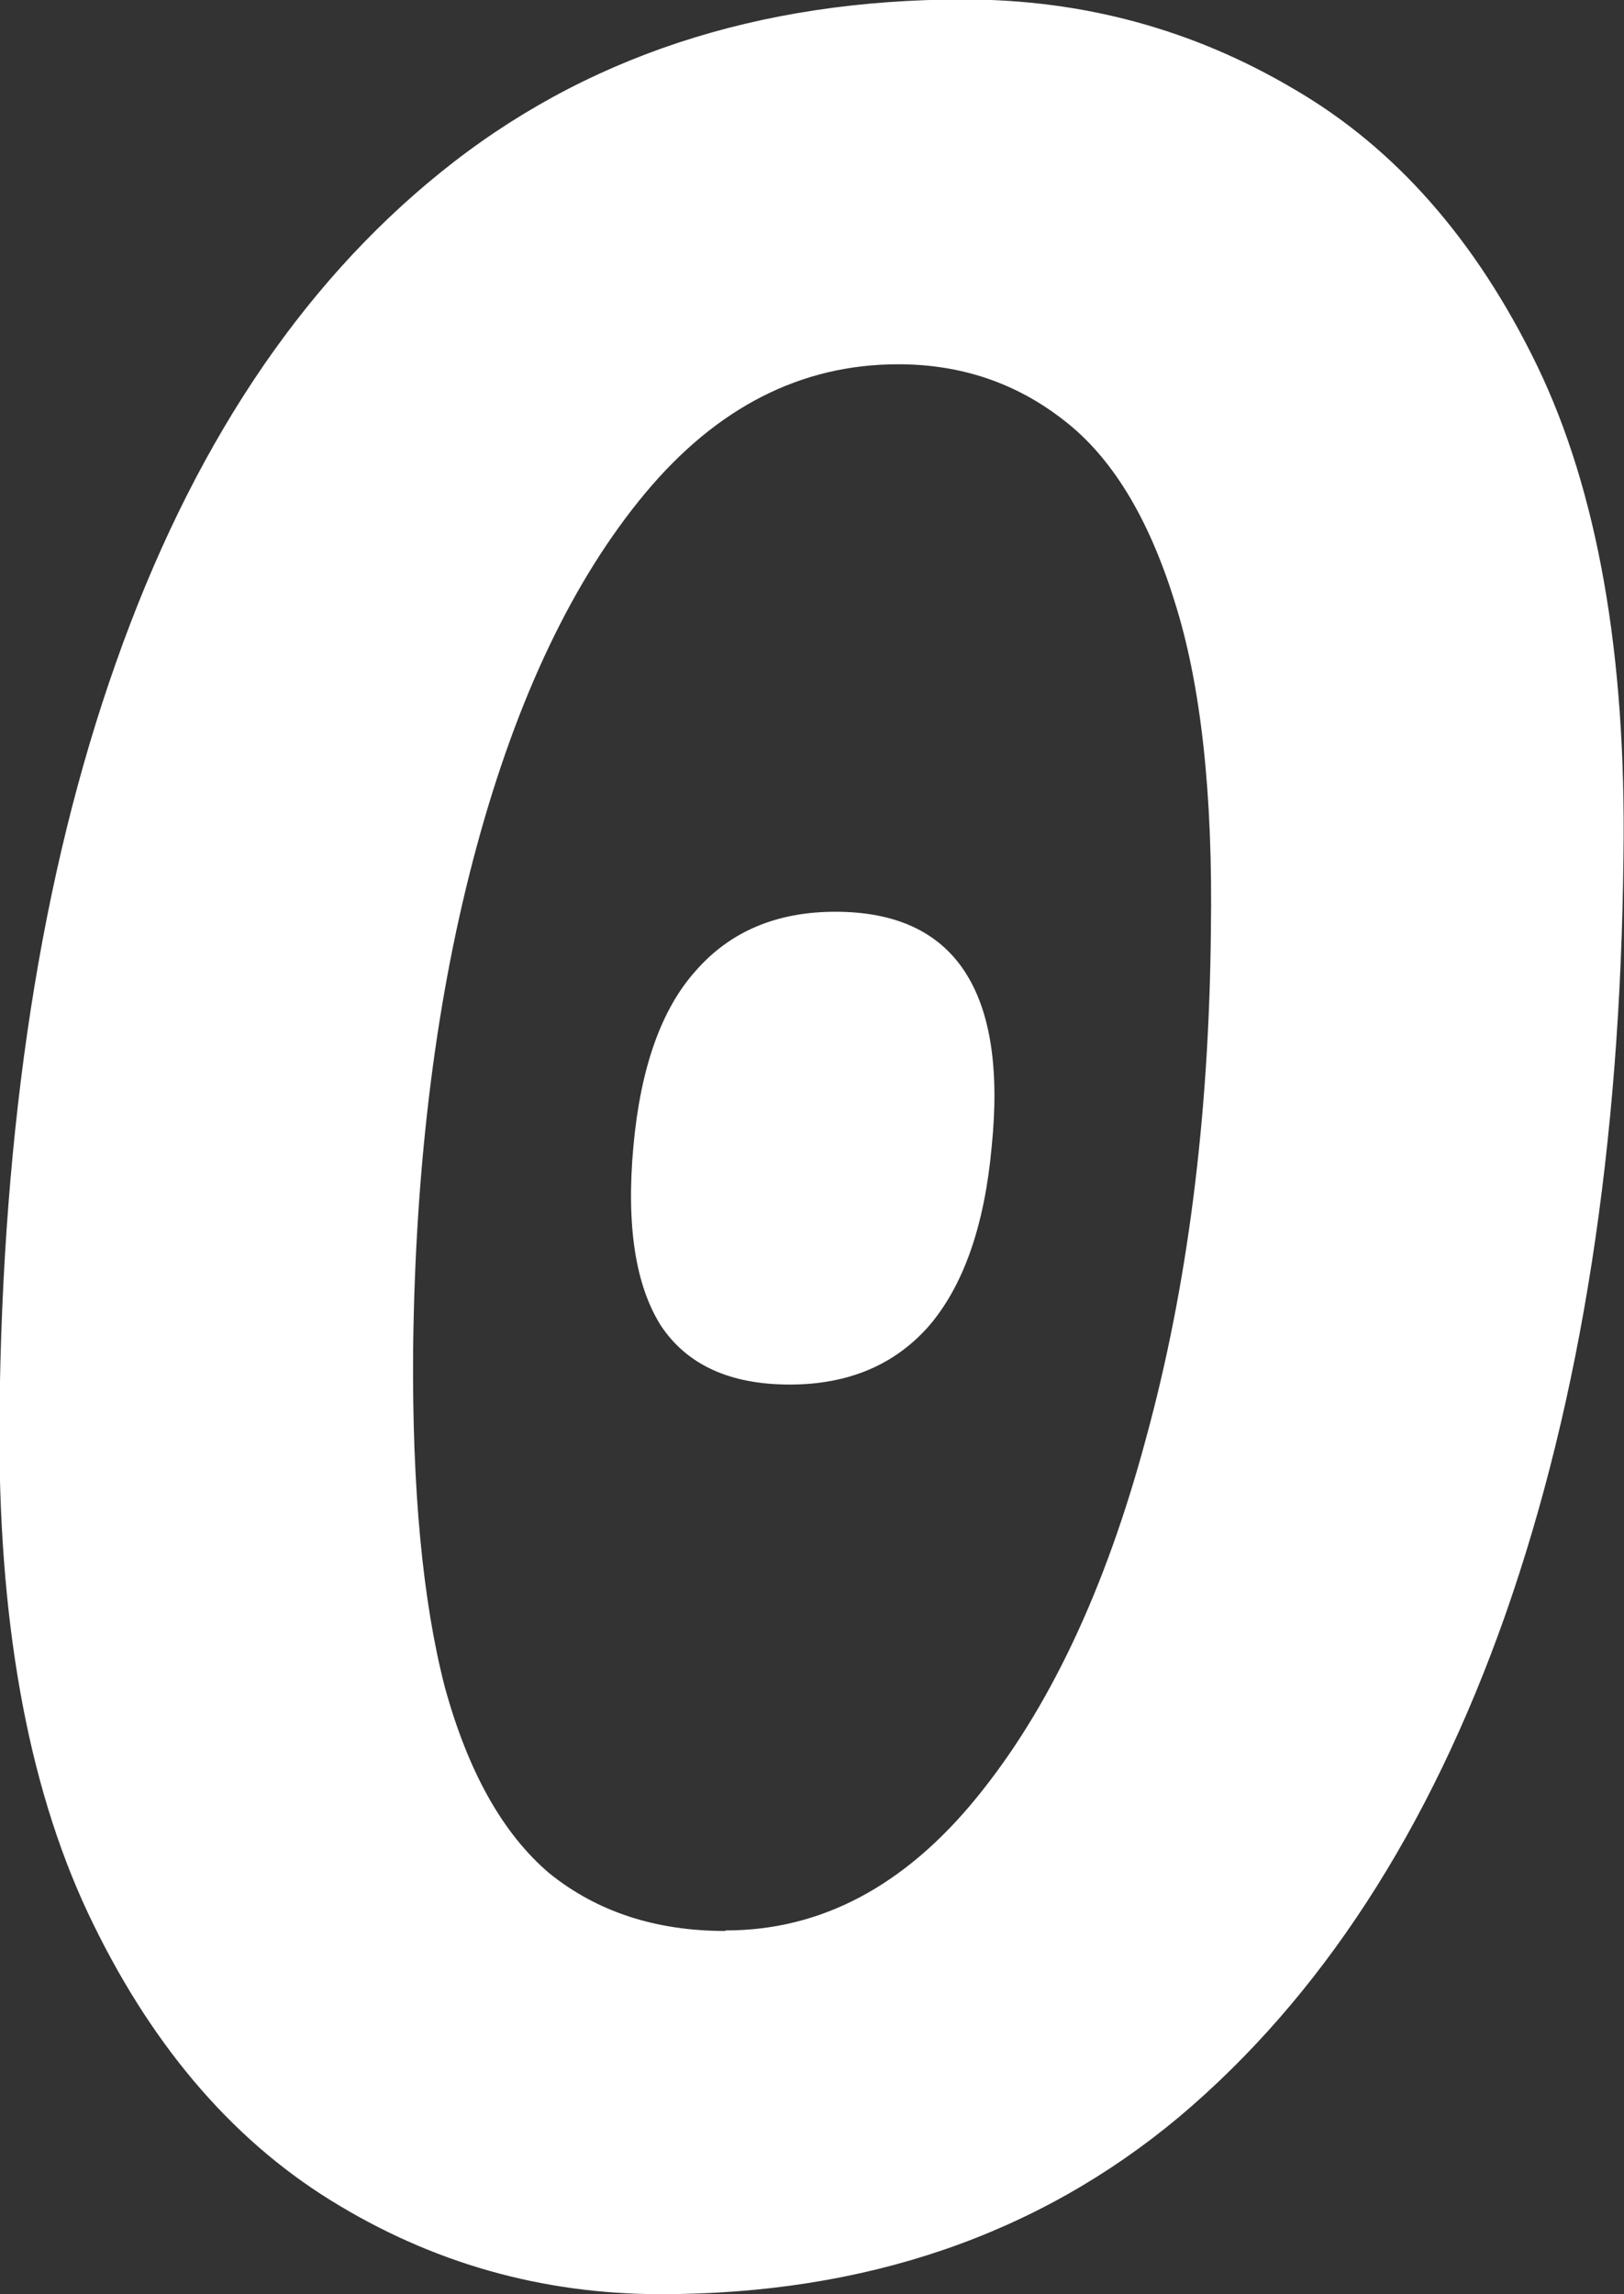 <?xml version="1.0" encoding="UTF-8" standalone="no"?>
<!-- Created with Inkscape (http://www.inkscape.org/) -->

<svg
   width="3.023mm"
   height="4.27mm"
   viewBox="0 0 3.023 4.27"
   version="1.1"
   id="svg1"
   xmlns="http://www.w3.org/2000/svg"
   xmlns:svg="http://www.w3.org/2000/svg">
  <rect x="0" y="0" width="3.023" height="4.27" fill="#333333" stroke="none"/>
  <defs
     id="defs1" />
  <g
     id="layer1"
     transform="translate(-149.039,-82.03)">
    <path
       d="m 150.269,86.3 q -0.333,0 -0.615,-0.175 -0.282,-0.175 -0.452,-0.536 -0.169,-0.361 -0.164,-0.923 0.008,-0.813 0.217,-1.403 0.209,-0.593 0.604,-0.912 0.398,-0.322 0.974,-0.322 0.333,0 0.615,0.167 0.282,0.164 0.452,0.514 0.169,0.35 0.161,0.912 -0.008,0.81 -0.22,1.414 -0.212,0.601 -0.607,0.934 -0.395,0.33 -0.965,0.33 z m 0.121,-0.677 q 0.265,0 0.466,-0.246 0.203,-0.248 0.316,-0.669 0.116,-0.423 0.121,-0.945 0.006,-0.384 -0.068,-0.615 -0.073,-0.234 -0.206,-0.336 -0.133,-0.104 -0.308,-0.104 -0.271,0 -0.471,0.24 -0.2,0.24 -0.313,0.655 -0.113,0.415 -0.119,0.94 -0.003,0.387 0.059,0.627 0.065,0.237 0.195,0.347 0.133,0.107 0.327,0.107 z m 0.119,-1.016 q -0.167,0 -0.24,-0.11 -0.071,-0.113 -0.051,-0.333 0.02,-0.22 0.116,-0.327 0.096,-0.11 0.26,-0.11 0.167,0 0.24,0.11 0.073,0.11 0.051,0.327 -0.02,0.22 -0.116,0.333 -0.096,0.11 -0.26,0.11 z"
       id="text11"
       style="font-style:italic;font-weight:600;font-size:5.644px;font-family:'Spline Sans Mono';-inkscape-font-specification:'Spline Sans Mono Semi-Bold Italic';fill:#ffffff;stroke-width:0.265"
       aria-label="0" />
  </g>
</svg>
